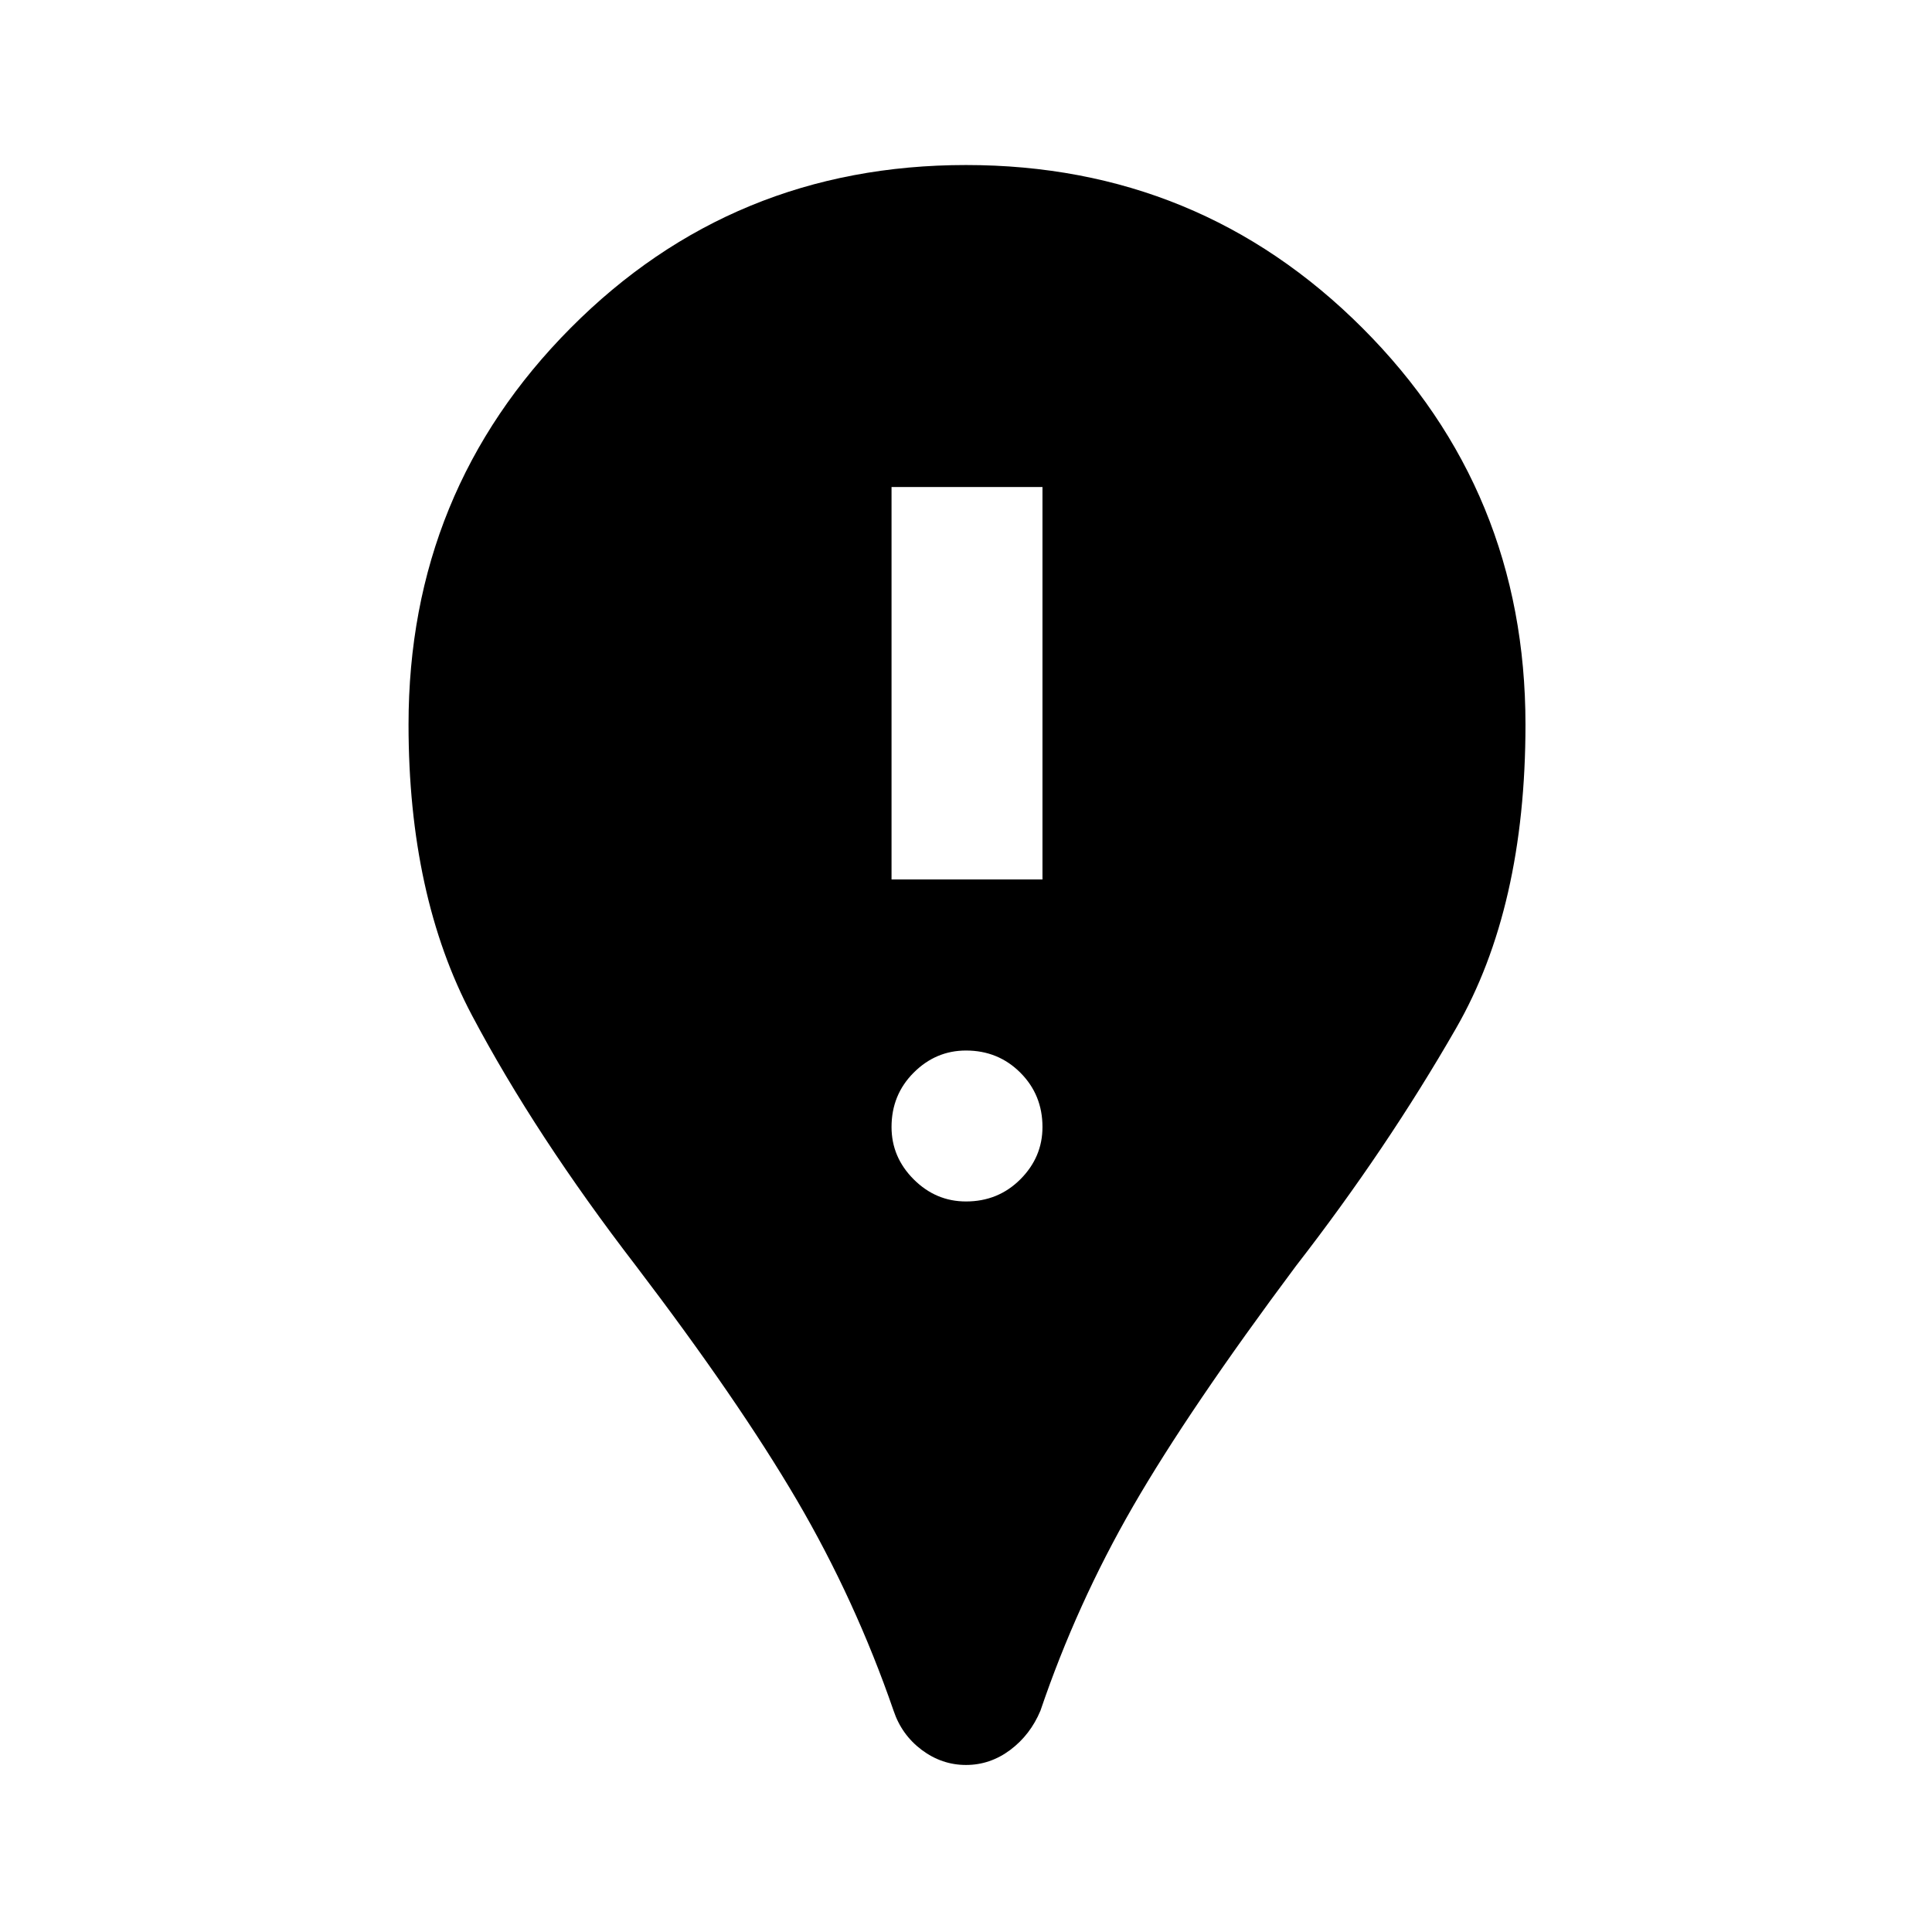 <svg xmlns="http://www.w3.org/2000/svg" height="24" width="24"><path d="M12 21.925Q11.7 21.925 11.45 21.738Q11.2 21.55 11.1 21.25Q10.625 19.875 9.9 18.637Q9.175 17.4 7.9 15.725Q6.65 14.1 5.863 12.613Q5.075 11.125 5.075 9Q5.075 6.1 7.088 4.075Q9.1 2.05 12 2.05Q14.9 2.05 16.925 4.075Q18.95 6.1 18.95 9Q18.95 11.275 18.087 12.775Q17.225 14.275 16.1 15.725Q14.775 17.5 14.075 18.712Q13.375 19.925 12.925 21.25Q12.8 21.55 12.55 21.738Q12.3 21.925 12 21.925ZM12 14.925Q12.4 14.925 12.675 14.65Q12.95 14.375 12.95 14Q12.95 13.6 12.675 13.325Q12.4 13.05 12 13.05Q11.625 13.05 11.35 13.325Q11.075 13.6 11.075 14Q11.075 14.375 11.35 14.65Q11.625 14.925 12 14.925ZM11.075 10.925H12.95V6.05H11.075Z"/></svg>